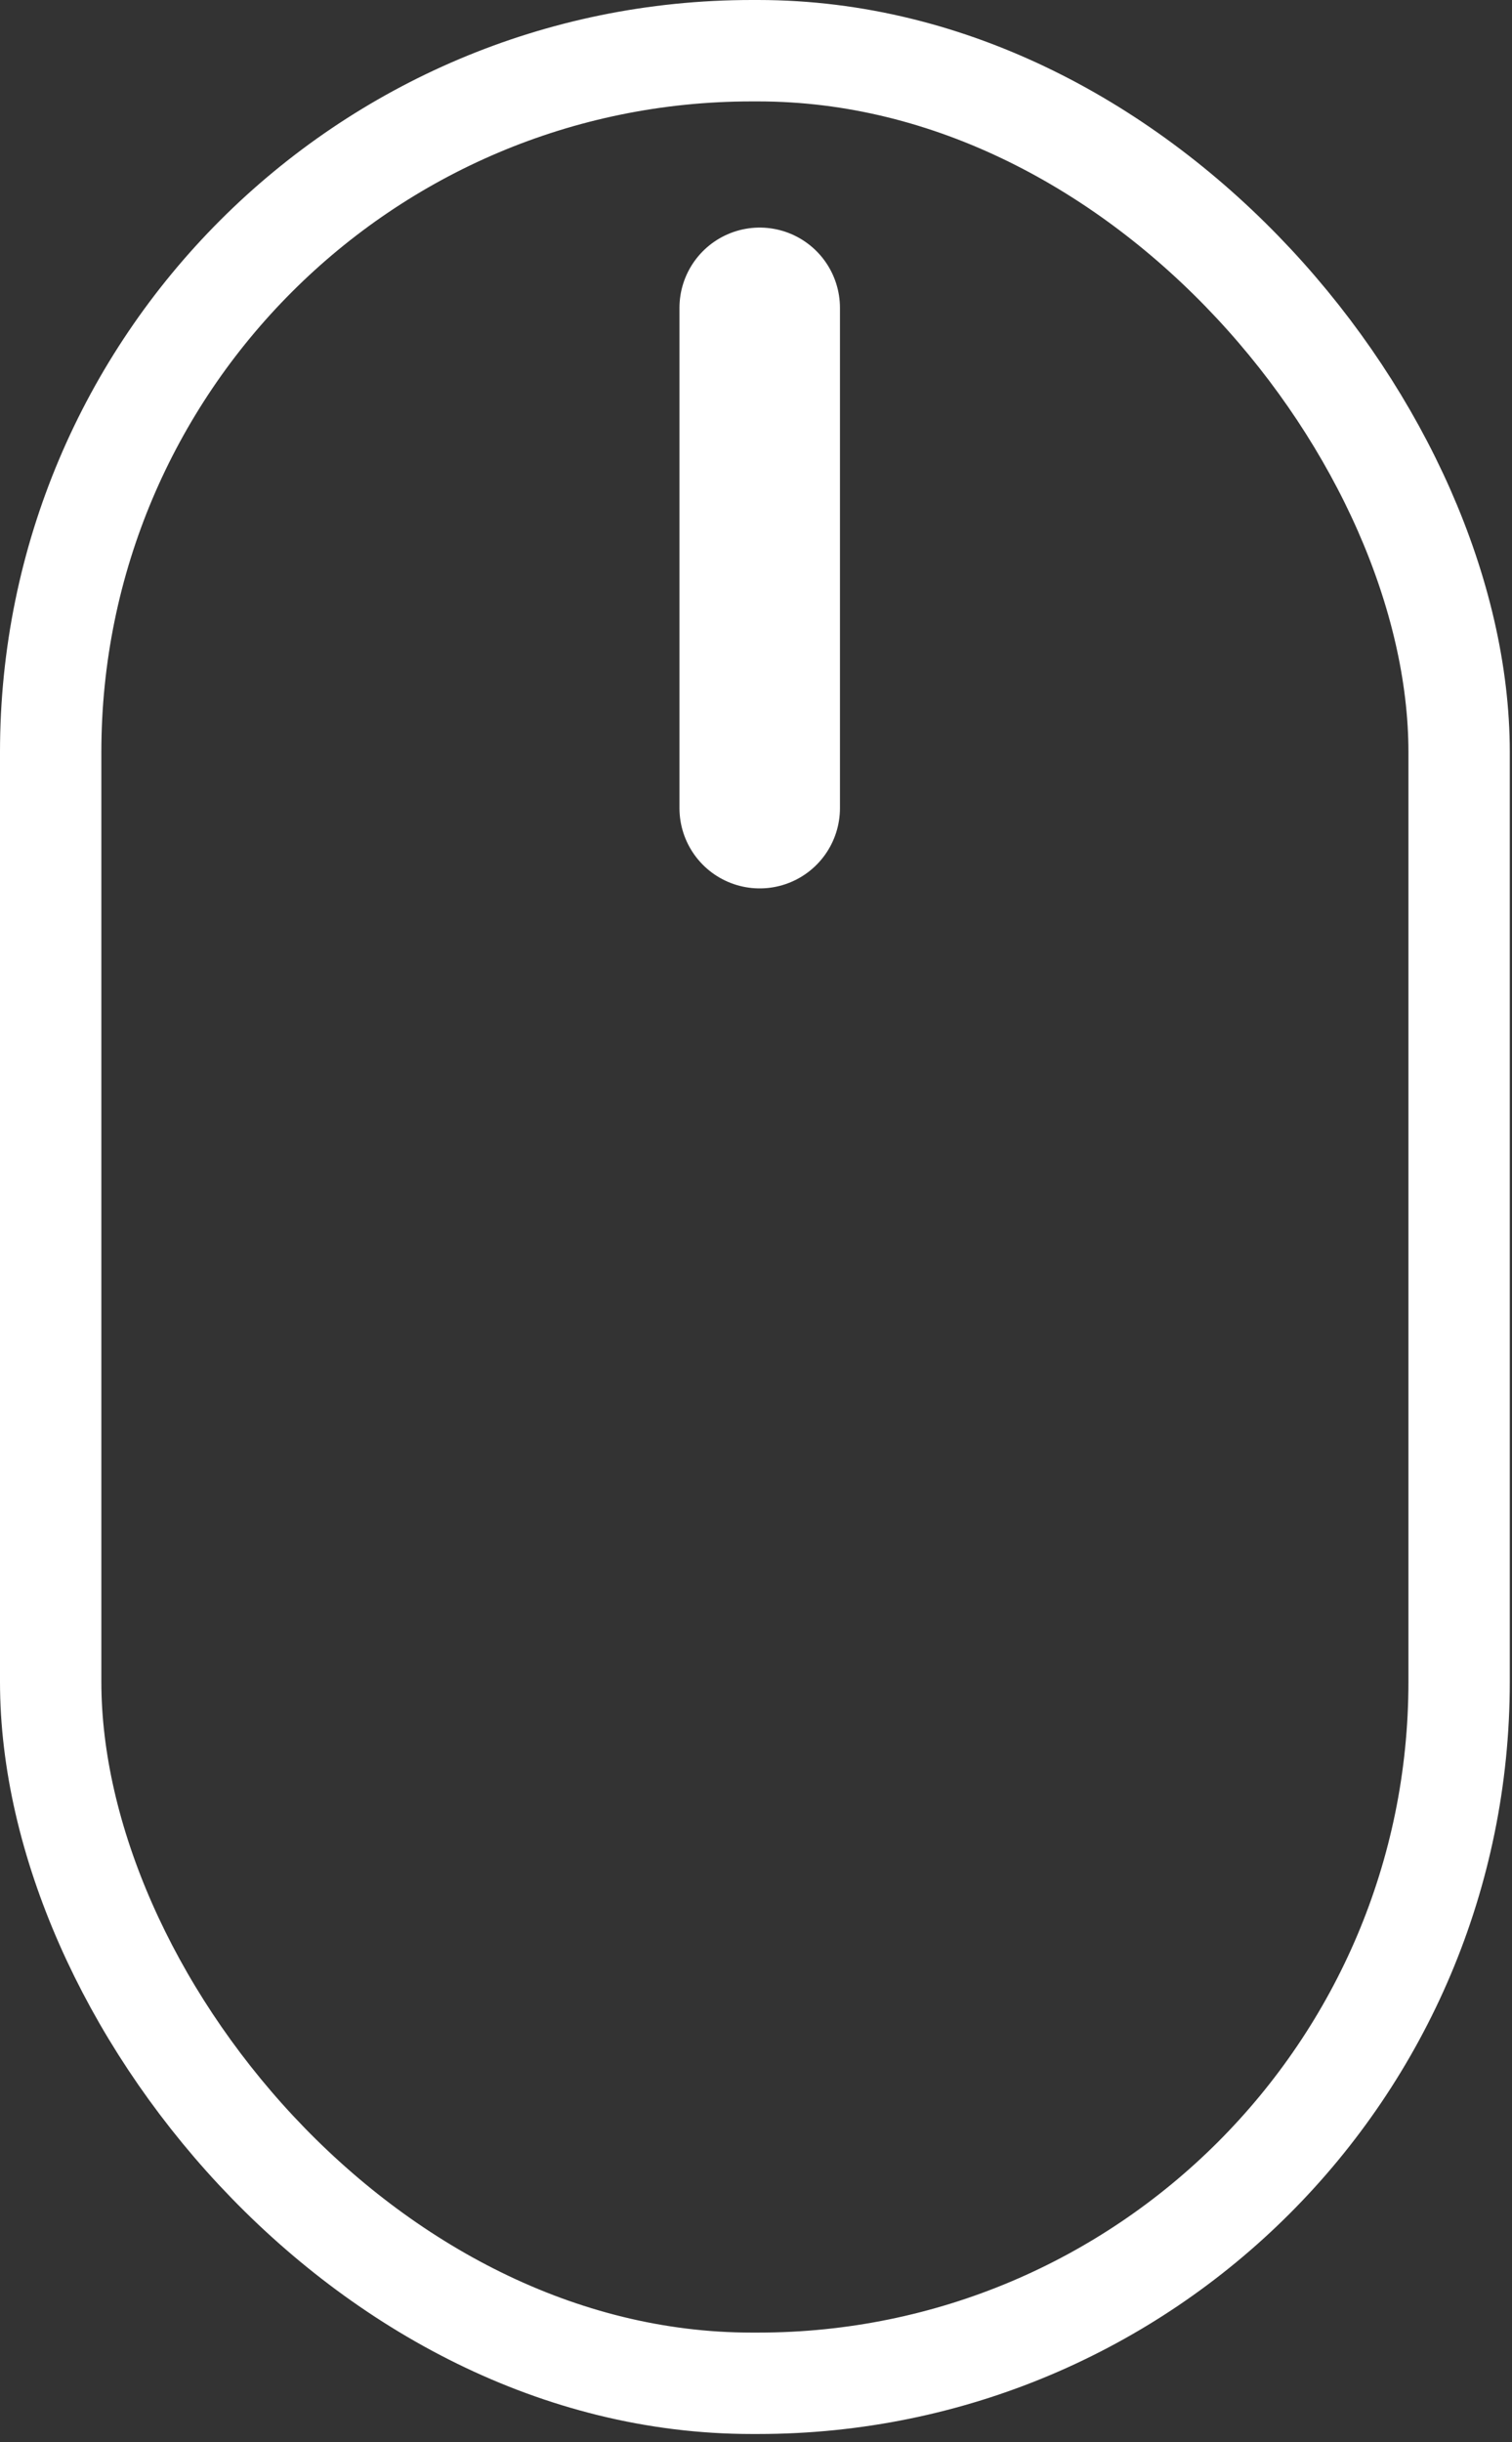 <svg width="179" height="289" viewBox="0 0 179 289" fill="none" xmlns="http://www.w3.org/2000/svg">
<rect x="0" y="0" width="179" height="289" fill="#333333" stroke="none"/>
<rect x="6" y="6" width="166.738" height="276.031" rx="83" stroke="white" stroke-width="12"/>
<path d="M89.939 36.431V95.631" stroke="white" stroke-width="19" stroke-linecap="round"/>
</svg>
